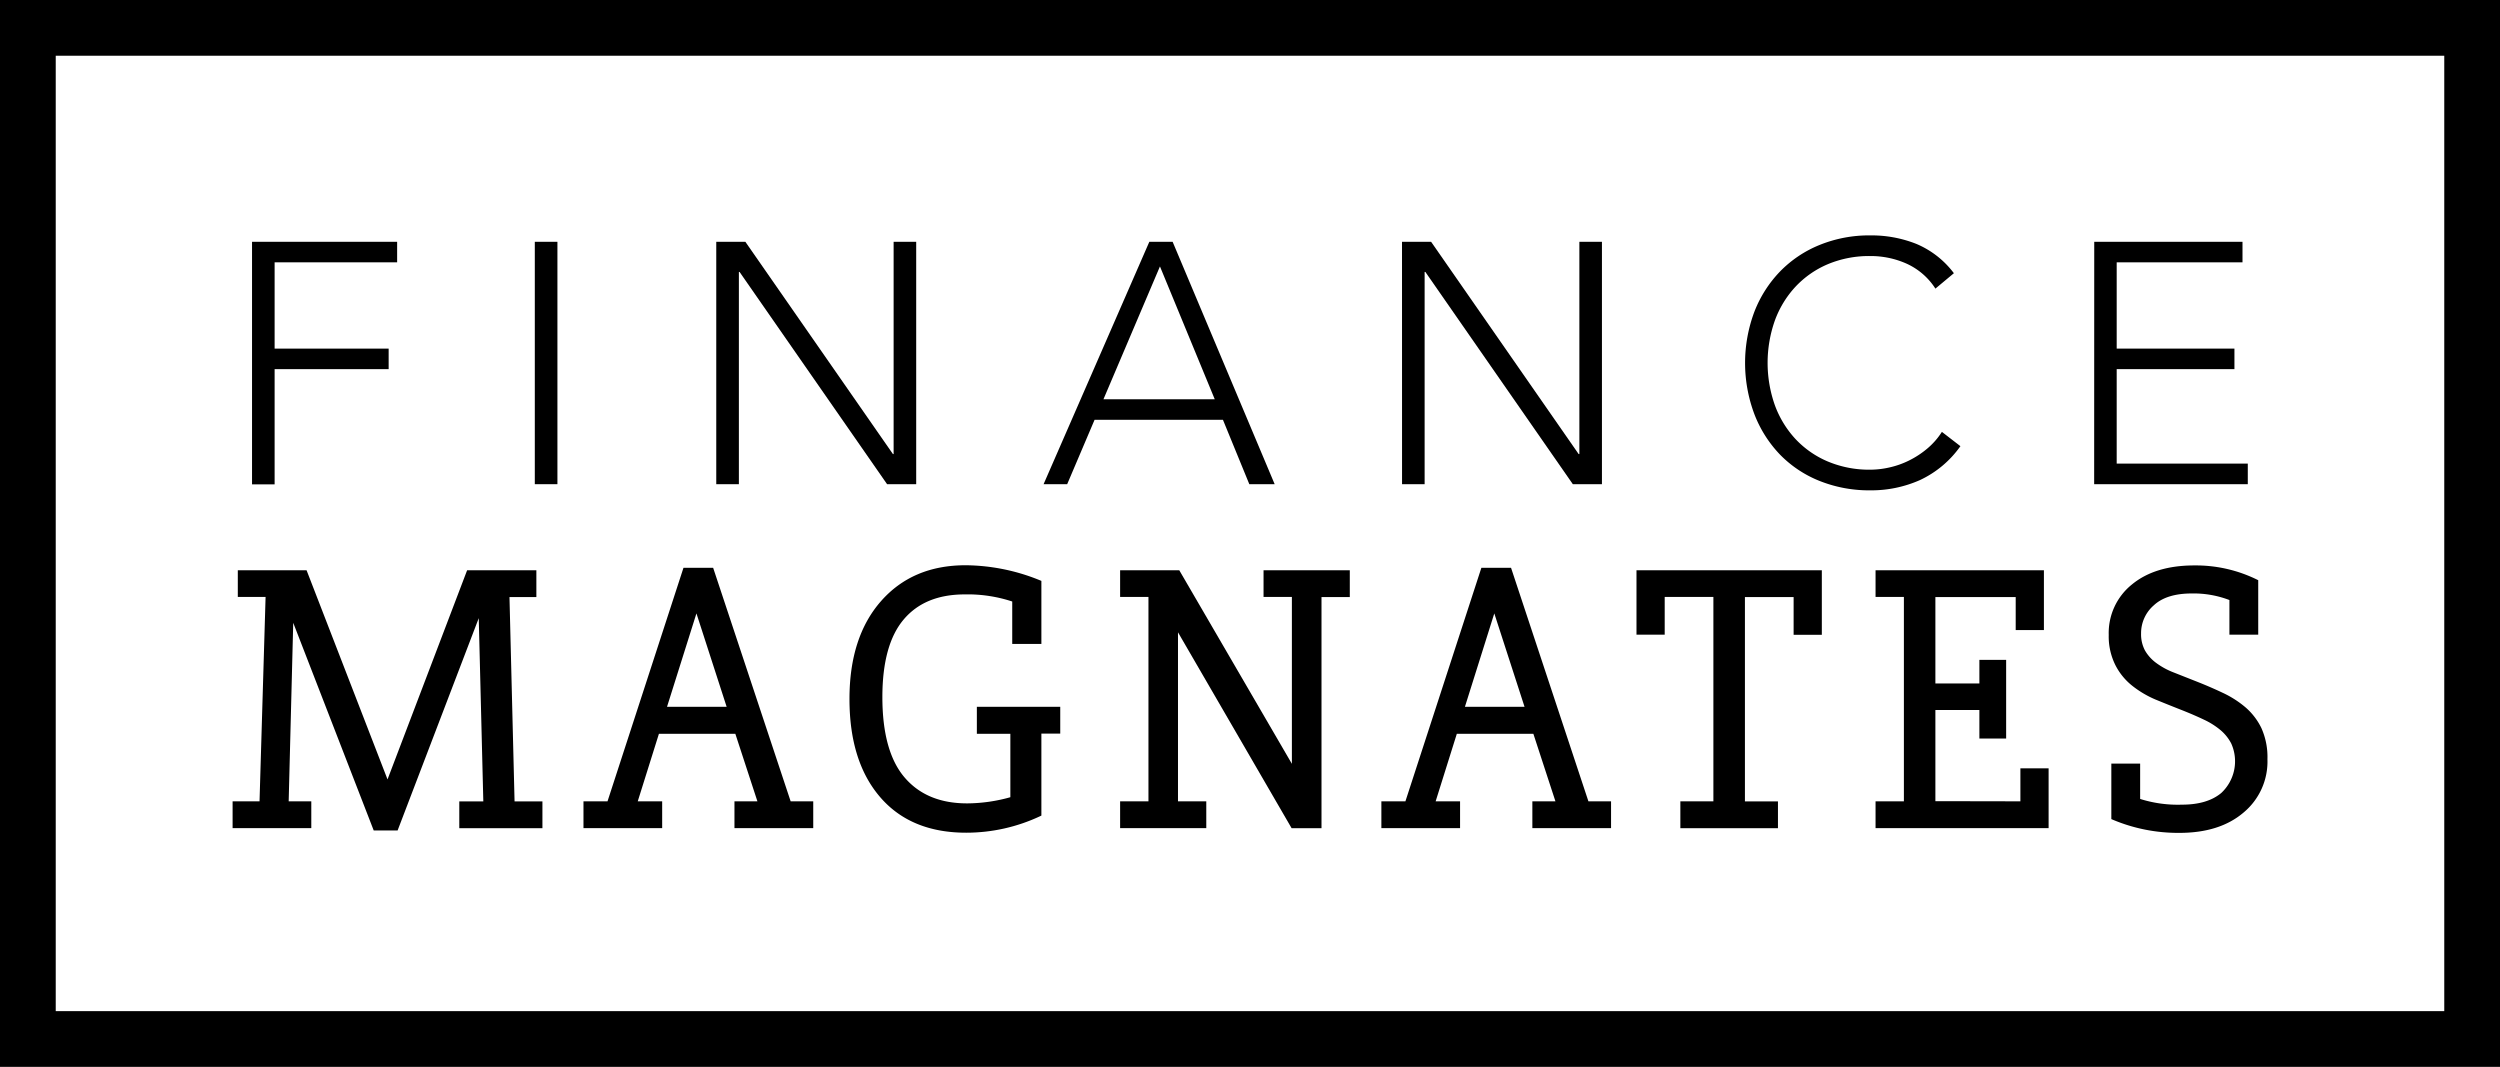 <svg xmlns="http://www.w3.org/2000/svg" viewBox="0 0 585.82 250"><defs><style>.cls-1{stroke:#000;stroke-miterlimit:10;stroke-width:0.75px;}</style></defs><title>Asset 3</title><g id="Layer_2" data-name="Layer 2"><g id="Layer_1-2" data-name="Layer 1"><path d="M59.06,56.66h34v4.81H64.35V81.69H91.07V86.5H64.35v27H59.06Z"/><path d="M125.32,56.66h5.3v56.8h-5.3Z"/><path d="M167.84,56.66h6.82l34.58,49.74h.16V56.66h5.29v56.8h-6.82L173.3,63.72h-.16v49.74h-5.3Z"/><path d="M269.32,56.66h5.46l23.91,56.8h-5.94l-6.18-15.09H256.49l-6.42,15.09h-5.53Zm2.49,5.77L258.57,93.56h26.08Z"/><path d="M328.53,56.66h6.82l34.57,49.74h.17V56.66h5.29v56.8h-6.82L334,63.72h-.17v49.74h-5.29Z"/><path d="M459.38,104.55a24.07,24.07,0,0,1-9.47,7.94,28.07,28.07,0,0,1-11.63,2.41,31.31,31.31,0,0,1-11.92-2.21,26.81,26.81,0,0,1-9.26-6.17,28.34,28.34,0,0,1-6-9.47,34.13,34.13,0,0,1,0-24,28.32,28.32,0,0,1,6-9.42,27.21,27.21,0,0,1,9.26-6.22,30.76,30.76,0,0,1,11.92-2.25,28.39,28.39,0,0,1,10.79,2,21.37,21.37,0,0,1,8.78,6.86l-4.33,3.61a15.73,15.73,0,0,0-6.78-5.86A20.58,20.58,0,0,0,438.28,60a25,25,0,0,0-10,1.92,22.23,22.23,0,0,0-7.58,5.3,23.4,23.4,0,0,0-4.82,7.94,29.83,29.83,0,0,0,0,19.74,23.6,23.6,0,0,0,4.82,7.94,22.2,22.2,0,0,0,7.58,5.29,25,25,0,0,0,10,1.93,20.41,20.41,0,0,0,4.49-.53,20.06,20.06,0,0,0,4.53-1.6,21.32,21.32,0,0,0,4.21-2.73,17.13,17.13,0,0,0,3.53-4Z"/><path d="M490.74,56.66h34.74v4.81H496V81.69h27.59V86.5H496v22.14h30.72v4.82h-36Z"/><path class="cls-1" d="M112.26,143.6,92.91,194.23H87.83L68.59,144.59h-.22l-1.11,43.56h5.31v5.53H54.88v-5.53h6.3l1.44-48.64H56.1V134H71.58L90.7,183.4h.22L109.72,134h15.59v5.53H119l1.21,48.64h6.52v5.53H108v-5.53h5.64l-1.11-44.55Z"/><path class="cls-1" d="M154.79,188.15v5.53H137.1v-5.53h5.53l17.8-54.72h6.41L185,188.15h5.19v5.53H172.48v-5.53H178l-5.42-16.58H154.13l-5.2,16.58Zm8.3-45.33L155.79,166h15l-7.51-23.22Z"/><path class="cls-1" d="M229.28,166h18.79v5.53h-4.42v19.35a40.35,40.35,0,0,1-17.25,3.87q-12.83,0-19.9-8.24t-7.07-22.72q0-14.37,7.29-22.67t19.57-8.29a46.51,46.51,0,0,1,17.36,3.54v14.15h-6.08v-9.84a33.69,33.69,0,0,0-11.5-1.77q-9.51,0-14.59,6t-5.09,18.41q0,12.93,5.31,19.12t14.92,6.19a38.26,38.26,0,0,0,10.51-1.54V171.57h-7.85Z"/><path class="cls-1" d="M303.1,139.51h-6.64V134h19.46v5.53h-6.63v54.17h-6.41l-27-46.55h-.22v41h6.63v5.53H262.85v-5.53h6.64V139.51h-6.64V134h13.27l26.76,46h.22Z"/><path class="cls-1" d="M341.76,188.15v5.53H324.07v-5.53h5.53l17.8-54.72h6.41l18.13,54.72h5.2v5.53H359.45v-5.53H365l-5.42-16.58H341.1l-5.2,16.58Zm8.29-45.33L342.76,166h15l-7.52-23.22Z"/><path class="cls-1" d="M394.13,188.15h7.74V139.51H389.71v8.84h-5.86V134h42.68v14.37h-5.86v-8.84H408.51v48.64h7.74v5.53H394.13Z"/><path class="cls-1" d="M473.81,188.15v-7.74h5.86v13.27h-39.8v-5.53h6.64V139.51h-6.64V134h38.7v13.27h-5.86v-7.74H453.14v21H464.2V155h5.52v17.69H464.2V166H453.14v22.11Z"/><path class="cls-1" d="M510.71,194.79a39.06,39.06,0,0,1-15.59-3.1V179.31h6v8.18a29.74,29.74,0,0,0,10.17,1.44q6.07,0,9.45-2.82a10.53,10.53,0,0,0,2.44-12.05,10.65,10.65,0,0,0-2.55-3.21,18,18,0,0,0-4-2.54q-2.45-1.17-5.53-2.38t-5.92-2.38a23.13,23.13,0,0,1-5.3-3.15,14.25,14.25,0,0,1-3.87-4.75,14.65,14.65,0,0,1-1.5-6.86,14.21,14.21,0,0,1,5.31-11.55q5.31-4.37,14.37-4.37a32.2,32.2,0,0,1,14.6,3.32v12.16h-6v-8a23.83,23.83,0,0,0-9.18-1.66q-6.08,0-9.17,2.88a9,9,0,0,0-3.1,6.85,8.48,8.48,0,0,0,.94,4.15,9.84,9.84,0,0,0,2.65,3,17.51,17.51,0,0,0,4.2,2.32l5.59,2.21q3.09,1.22,6,2.6a23.22,23.22,0,0,1,5.2,3.32,14.75,14.75,0,0,1,3.65,4.75,16.21,16.21,0,0,1,1.38,7.13,15.16,15.16,0,0,1-5.47,12.22Q520,194.79,510.71,194.79Z"/><path d="M585.82,250H0V0H585.82ZM13.06,236.94h559.7V13.06H13.06Z"/></g></g></svg>